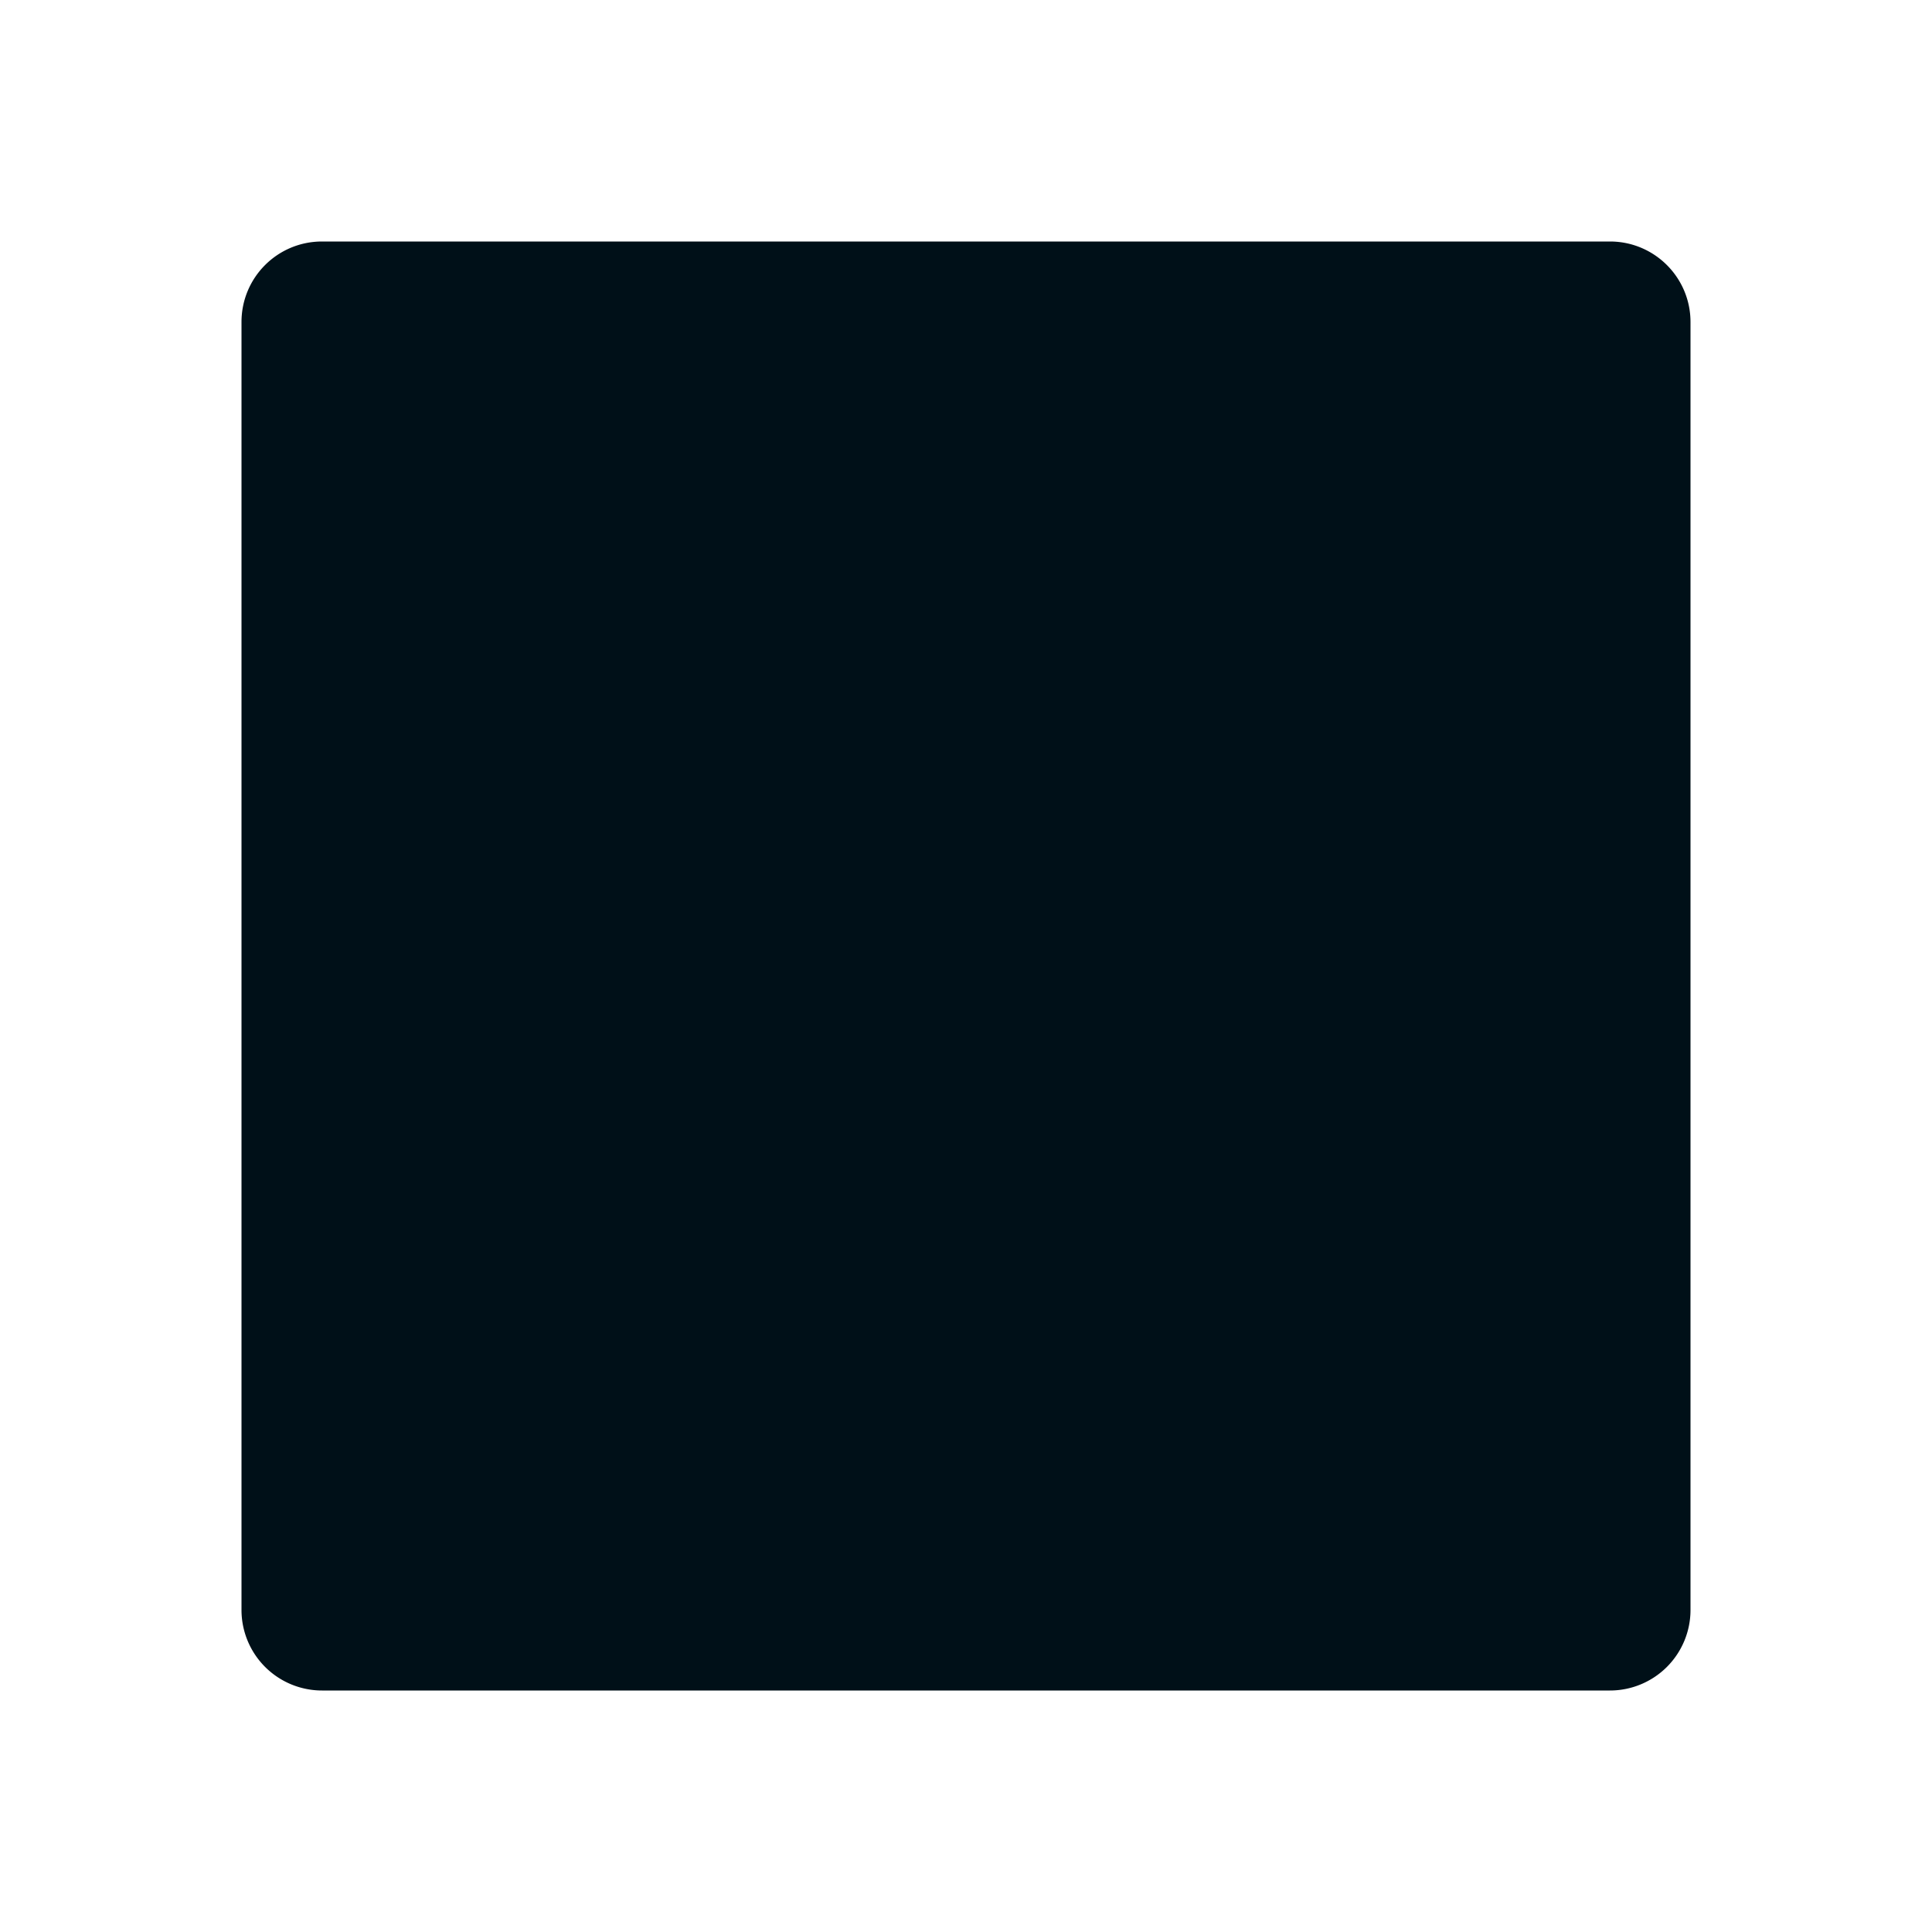 <svg width="16" height="16" fill="none" xmlns="http://www.w3.org/2000/svg"><path d="M2.667 2h10.666c.368 0 .667.298.667.667v10.666a.667.667 0 0 1-.667.667H2.667A.667.667 0 0 1 2 13.333V2.667C2 2.298 2.298 2 2.667 2z" fill="#001018"/></svg>